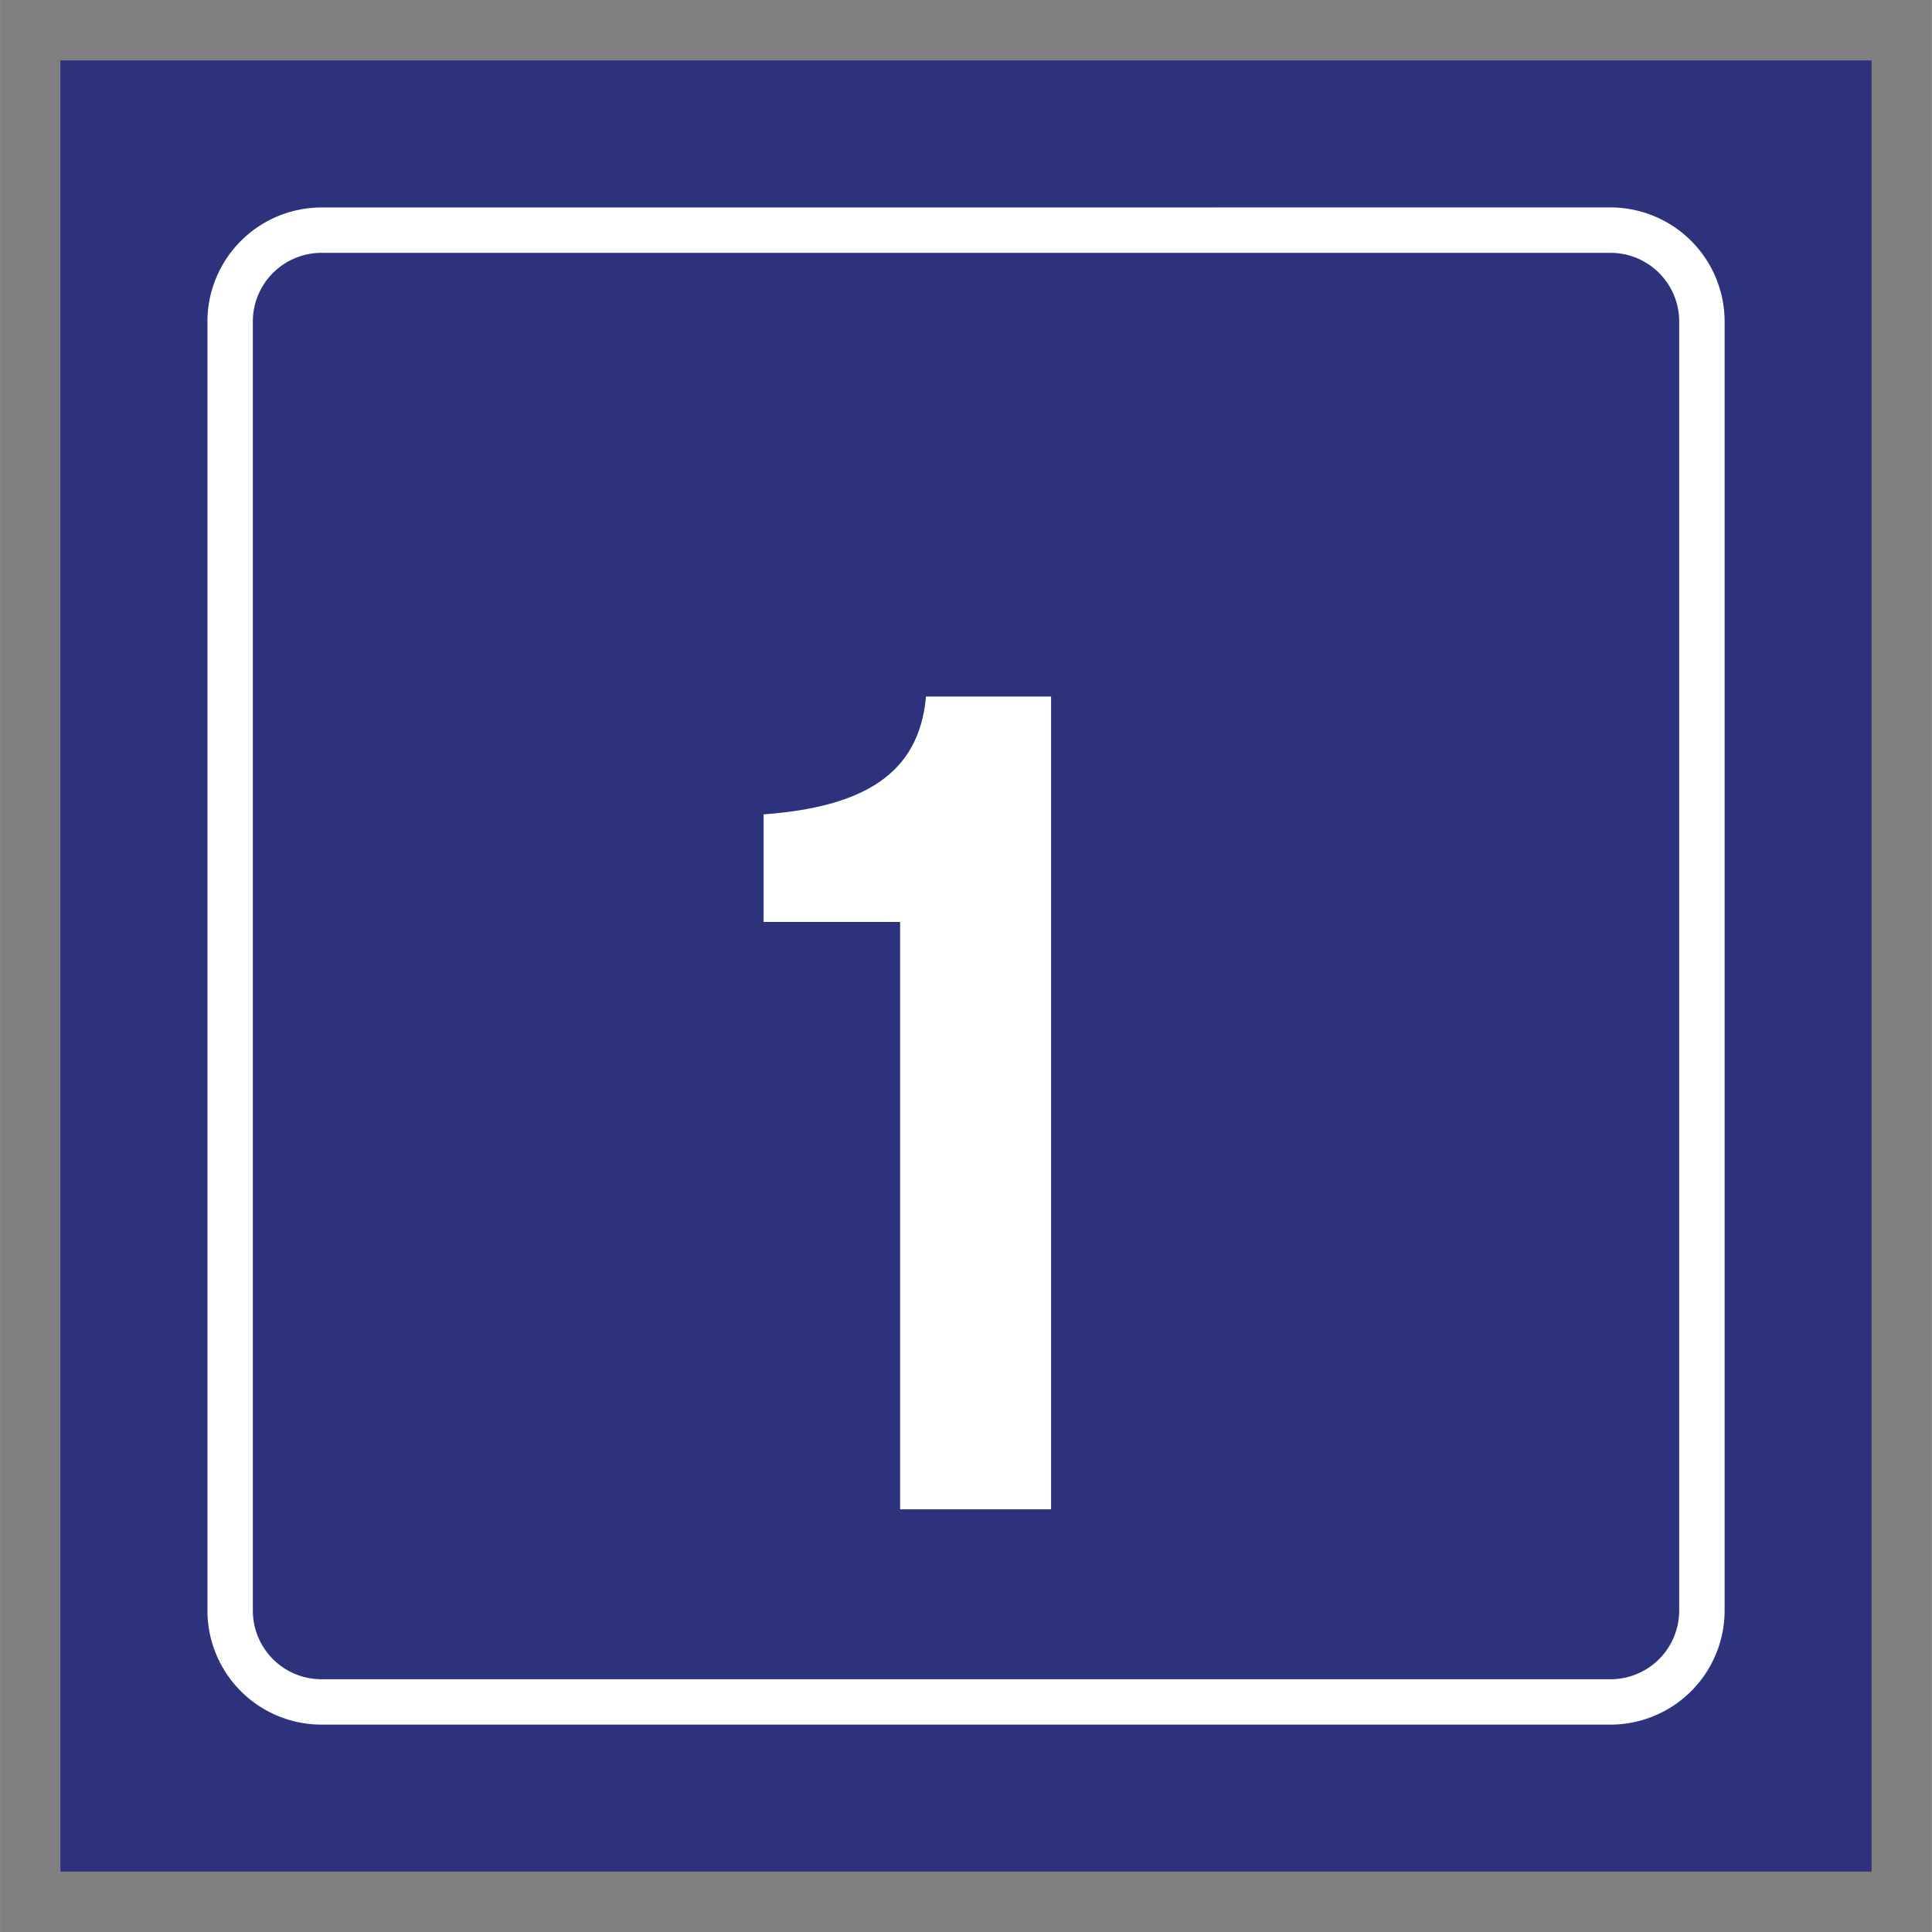 <svg id="Ebene_1" data-name="Ebene 1" xmlns="http://www.w3.org/2000/svg" viewBox="0 0 39.685 39.687" width="144" height="144"><rect x="0" y="0" width="39.685" height="39.687" fill="#808080" stroke="none"/><defs><style>.cls-1{fill:none;}.cls-2{fill:#2d327d;}.cls-3,.cls-4{fill:#fff;}.cls-3{fill-rule:evenodd;}</style></defs><title>p_101_Gleis_1</title><rect class="cls-1" width="39.685" height="39.687"/><polygon class="cls-2" points="1.24 1.241 38.445 1.241 38.445 38.446 1.24 38.446 1.24 1.241 1.24 1.241"/><path class="cls-3" d="M2.816-1.79A2.346,2.346,0,0,0,.473.554V27.033a2.345,2.345,0,0,0,2.343,2.342H29.295a2.346,2.346,0,0,0,2.344-2.342V.554a2.346,2.346,0,0,0-2.344-2.345ZM1.406,27.033V.554A1.411,1.411,0,0,1,2.816-.858H29.295A1.411,1.411,0,0,1,30.706.554V27.033a1.411,1.411,0,0,1-1.412,1.41H2.816A1.41,1.41,0,0,1,1.406,27.033Z" transform="translate(3.787 6.052)"/><path class="cls-4" d="M17.803,8.256H15.234c-.141,1.601-1.296,2.269-3.336,2.421v2.21h2.804V24.953H17.803V8.256Z" transform="translate(3.787 6.052)"/></svg>